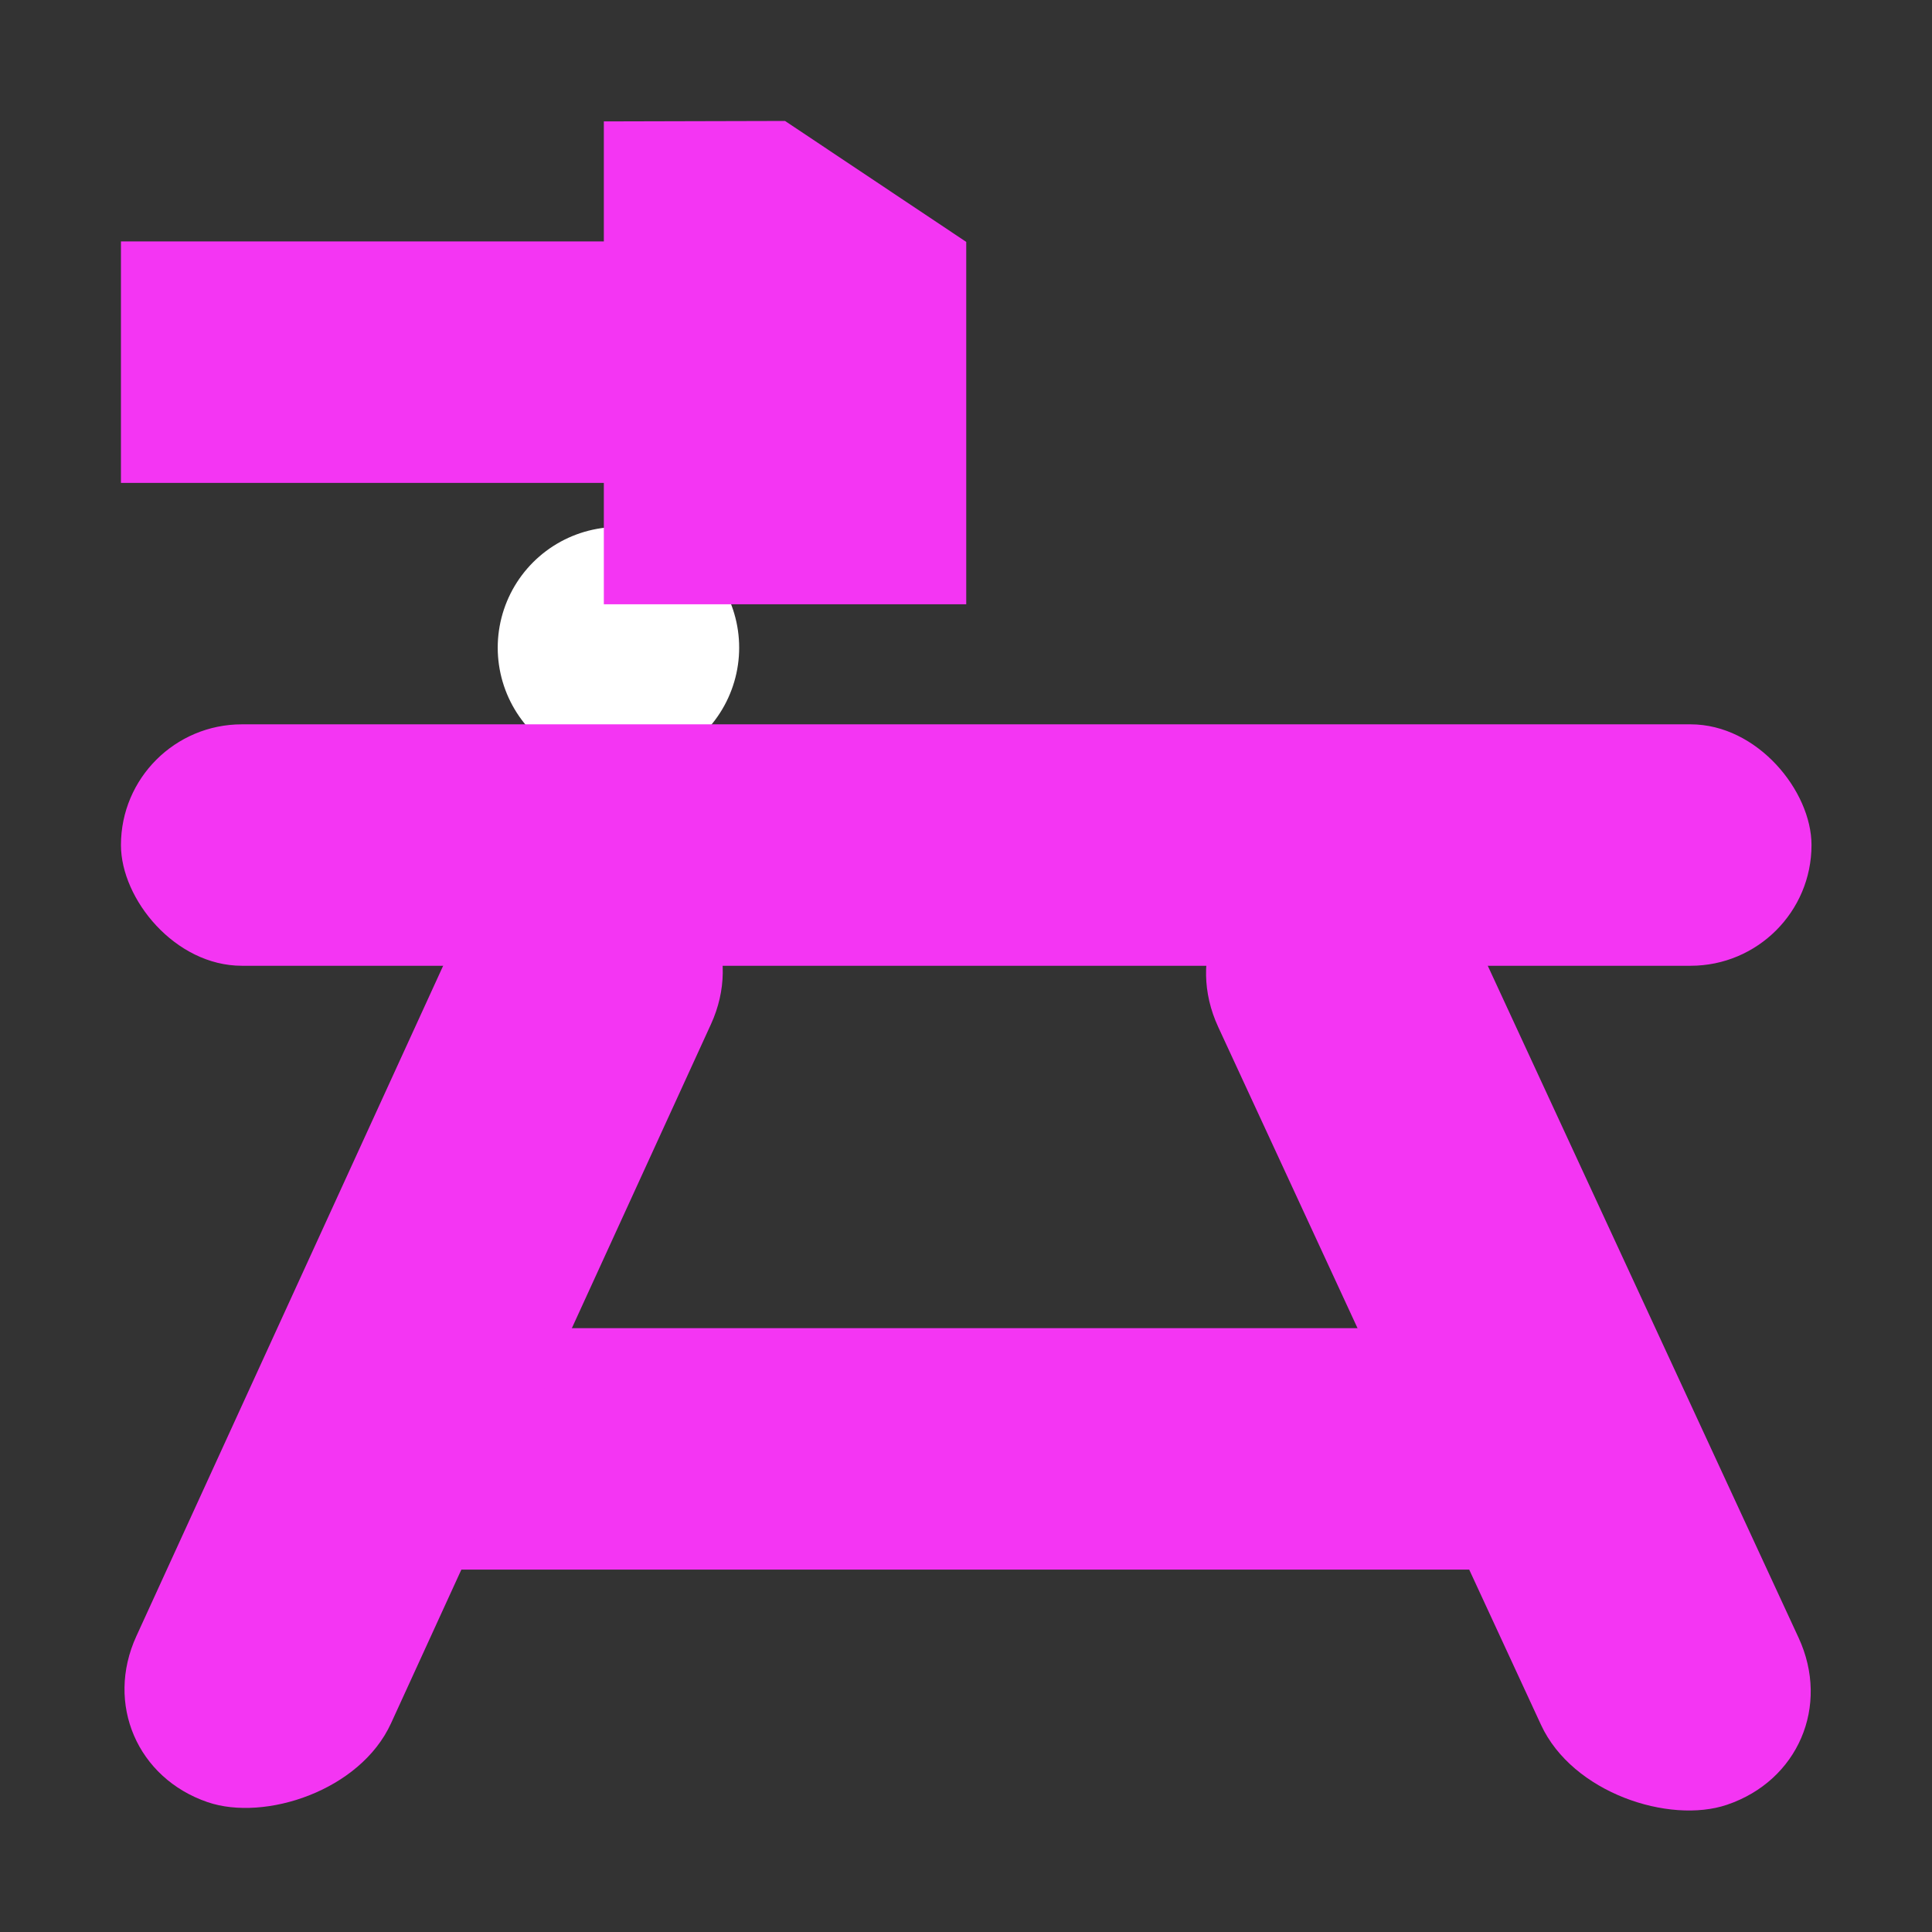 <?xml version="1.0" encoding="UTF-8" standalone="no"?>
<!-- Created with Inkscape (http://www.inkscape.org/) -->

<svg
   width="16"
   height="16"
   version="1.1"
   viewBox="0 0 4.233 4.233"
   id="svg7"
   sodipodi:docname="work_object.svg"
   inkscape:version="1.3 (0e150ed, 2023-07-21)"
   xmlns:inkscape="http://www.inkscape.org/namespaces/inkscape"
   xmlns:sodipodi="http://sodipodi.sourceforge.net/DTD/sodipodi-0.dtd"
   xmlns="http://www.w3.org/2000/svg"
   xmlns:svg="http://www.w3.org/2000/svg">
  <rect x="0" y="0" width="4.233" height="4.233" fill="#333333" stroke="none"/>
  <defs
     id="defs7" />
  <sodipodi:namedview
     id="namedview7"
     pagecolor="#505050"
     bordercolor="#ffffff"
     borderopacity="1"
     inkscape:showpageshadow="0"
     inkscape:pageopacity="0"
     inkscape:pagecheckerboard="1"
     inkscape:deskcolor="#d1d1d1"
     inkscape:zoom="14.8"
     inkscape:cx="7.97"
     inkscape:cy="8"
     inkscape:window-width="1312"
     inkscape:window-height="431"
     inkscape:window-x="0"
     inkscape:window-y="25"
     inkscape:window-maximized="0"
     inkscape:current-layer="svg7" />
  <g
     fill="#35d4f4"
     id="g7"
     style="fill:#f435f3;fill-opacity:1">
    <rect
       x="6.271"
       y="7.731"
       width="0"
       height="3.124"
       rx="2"
       ry="2"
       stroke="#fff"
       stroke-width="2"
       id="rect1"
       style="fill:#f435f3;fill-opacity:1" />
    <rect
       x="1.355"
       y="1.419"
       stroke="#fff"
       stroke-linecap="round"
       stroke-linejoin="round"
       stroke-width=".529"
       id="rect2"
       style="fill:#f435f3;fill-opacity:1" />
    <rect
       x=".265"
       y="1.587"
       width="3.704"
       height=".529"
       ry=".265"
       id="rect3"
       style="fill:#f435f3;fill-opacity:1" />
    <rect
       x=".794"
       y="2.91"
       width="2.646"
       height=".529"
       ry="6.2866e-9"
       id="rect4"
       style="fill:#f435f3;fill-opacity:1" />
    <path
       d="m1.72 0.265 0.397 0.265v0.794h-0.397-0.397v-1.058z"
       stroke-linecap="round"
       stroke-width=".374"
       id="path4"
       style="fill:#f435f3;fill-opacity:1" />
    <rect
       x=".265"
       y=".529"
       width="1.587"
       height=".529"
       rx=".265"
       ry="1.7399e-8"
       stroke-linecap="round"
       stroke-width=".529"
       id="rect5"
       style="fill:#f435f3;fill-opacity:1" />
    <rect
       transform="matrix(-.416 .909 -.946 -.323 0 0)"
       x="1.334"
       y="-2.363"
       width="2.275"
       height=".59"
       ry=".295"
       id="rect6"
       style="fill:#f435f3;fill-opacity:1" />
    <rect
       transform="matrix(.42 .908 .947 -.32 0 0)"
       x="2.704"
       y="1.487"
       width="2.28"
       height=".596"
       ry=".298"
       id="rect7"
       style="fill:#f435f3;fill-opacity:1" />
  </g>
</svg>
